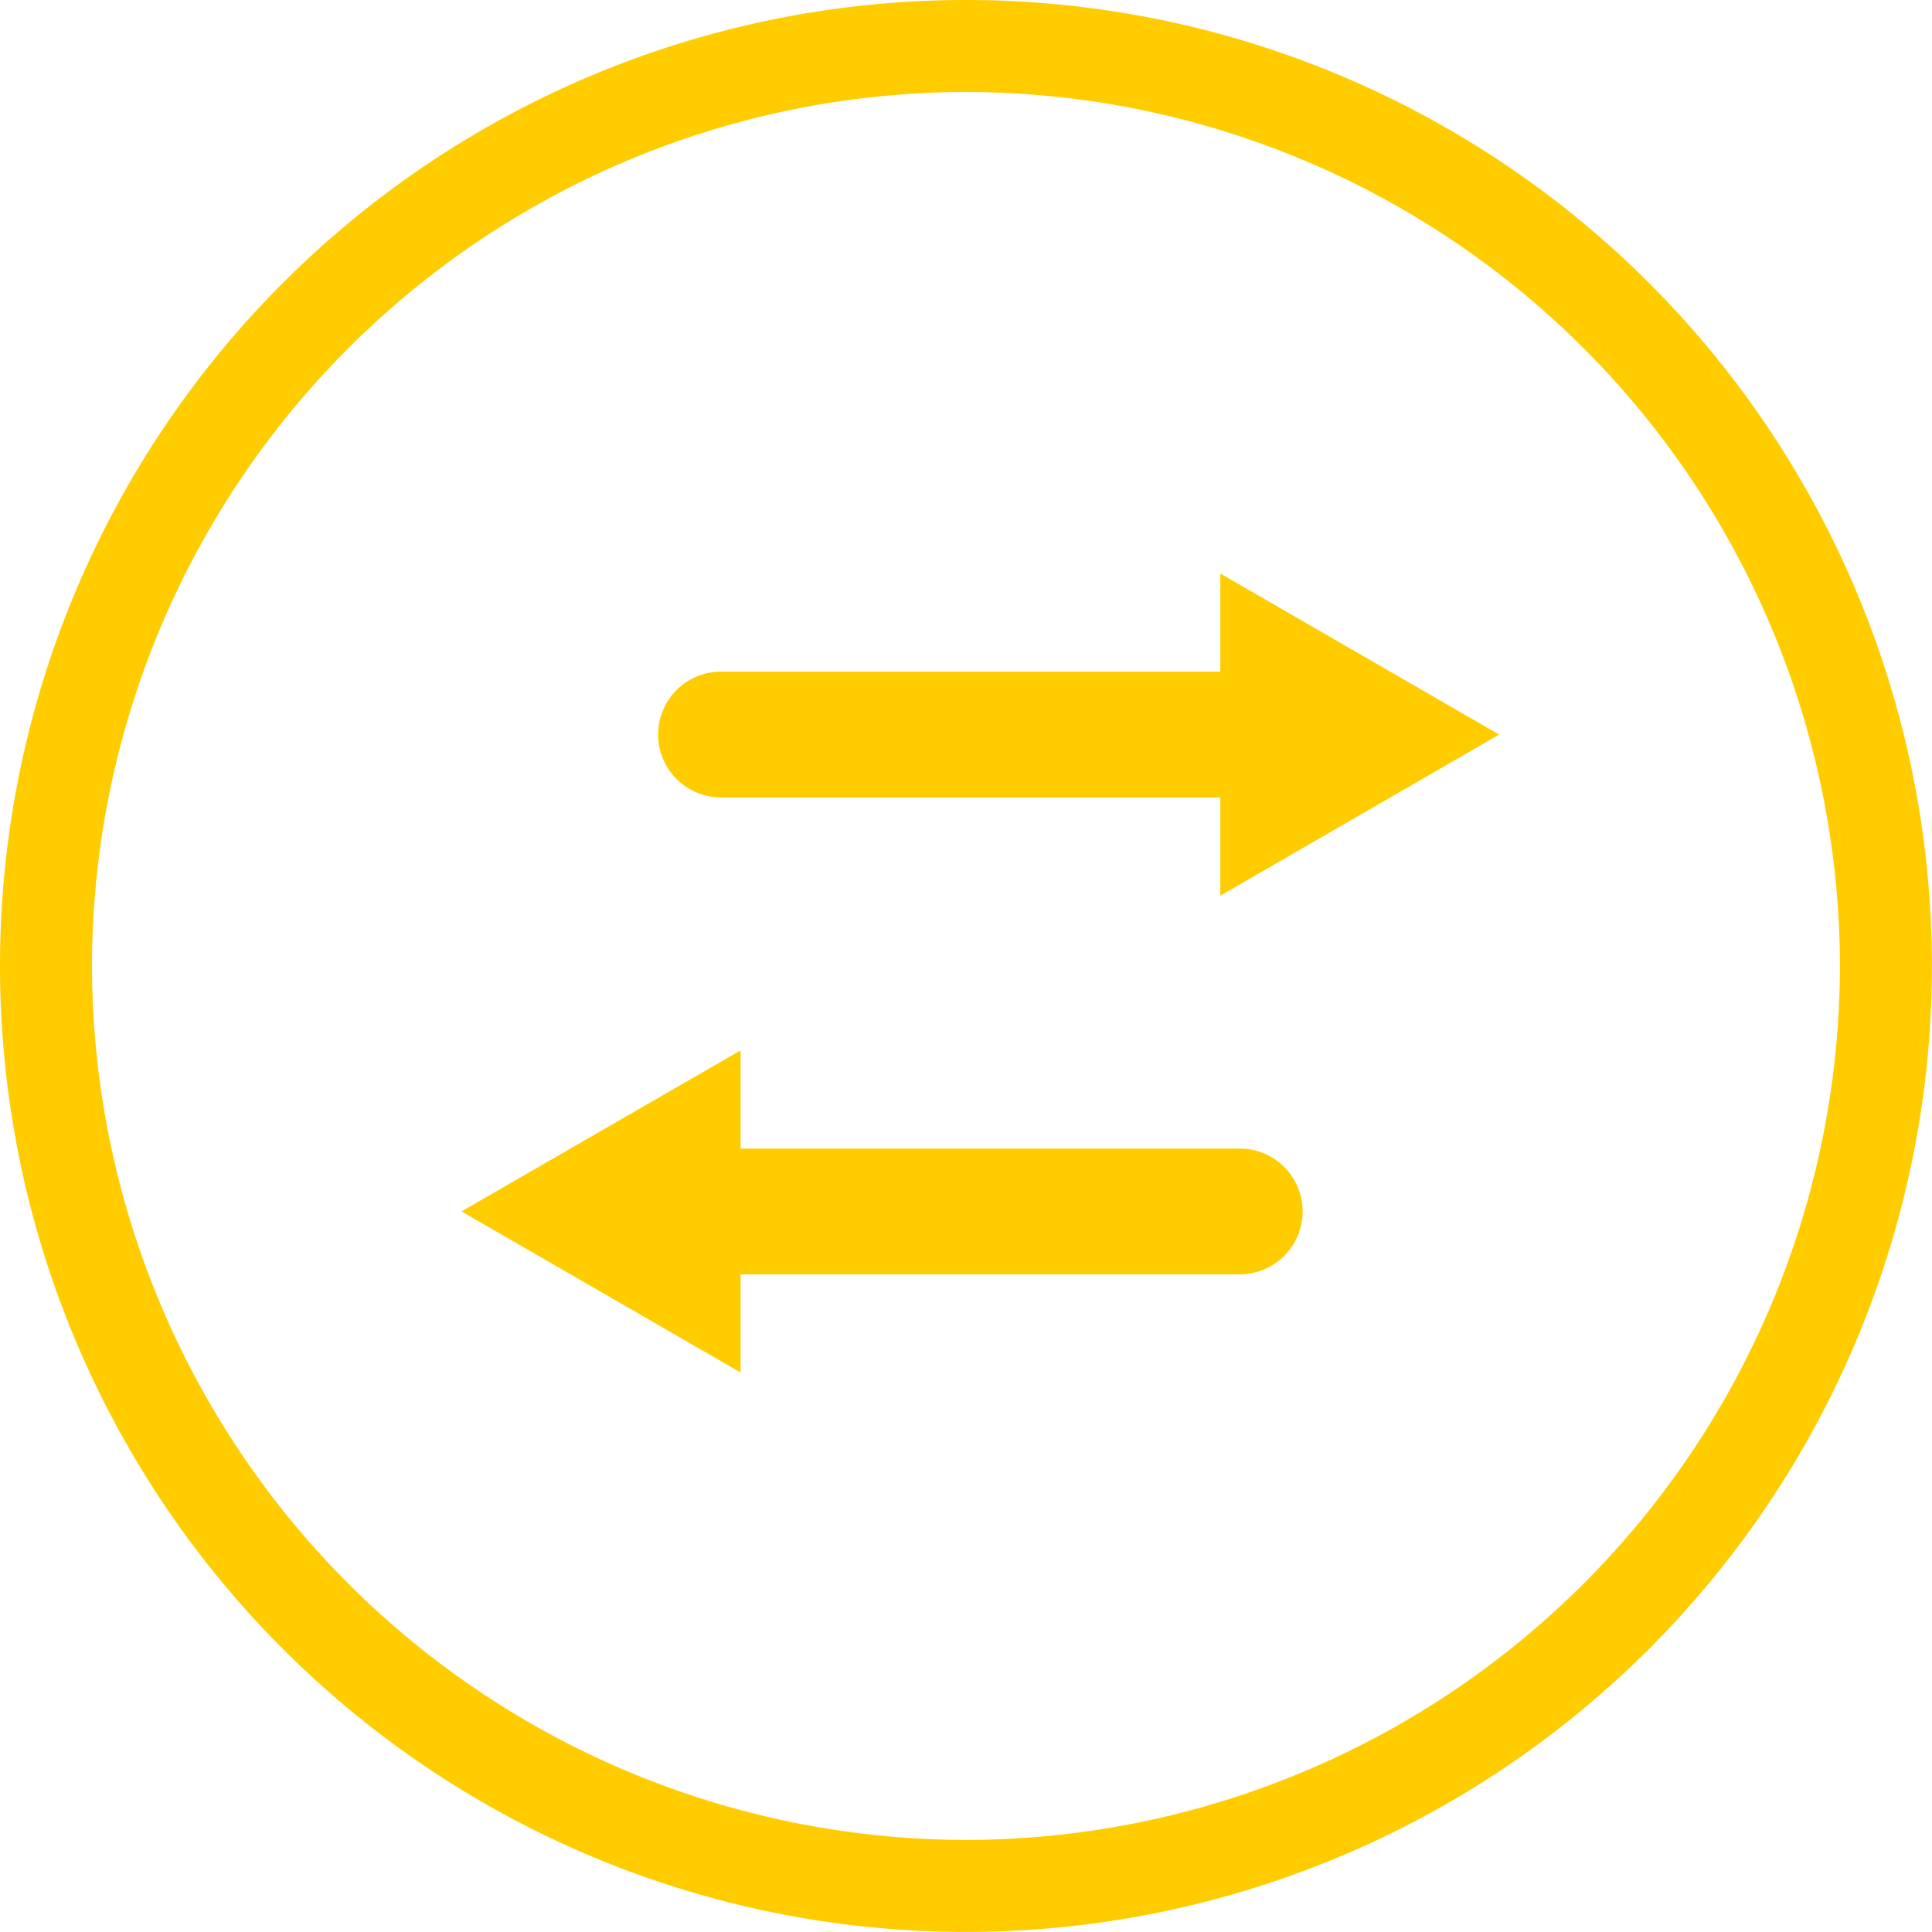 <svg xmlns="http://www.w3.org/2000/svg" width="21.001" height="21" viewBox="0 0 21.001 21"><g transform="translate(-338.367 -116.185)"><path d="M-5790.633-721.815a10.5,10.5,0,0,1,10.5-10.5,10.5,10.5,0,0,1,10.5,10.5,10.5,10.5,0,0,1-10.5,10.5A10.5,10.5,0,0,1-5790.633-721.815Zm1,0a9.512,9.512,0,0,0,9.5,9.5,9.511,9.511,0,0,0,9.5-9.5,9.51,9.51,0,0,0-9.5-9.5A9.511,9.511,0,0,0-5789.633-721.815Zm4.017,2.668,3.033-1.75v1.067h5.425a.684.684,0,0,1,.685.683.685.685,0,0,1-.685.684h-5.425v1.067Zm8.248-4.5h-5.428a.683.683,0,0,1-.683-.683.683.683,0,0,1,.683-.684h5.428v-1.067l3.031,1.751-3.031,1.751Z" transform="translate(6129 848.5)" fill="#fc0"/></g></svg>